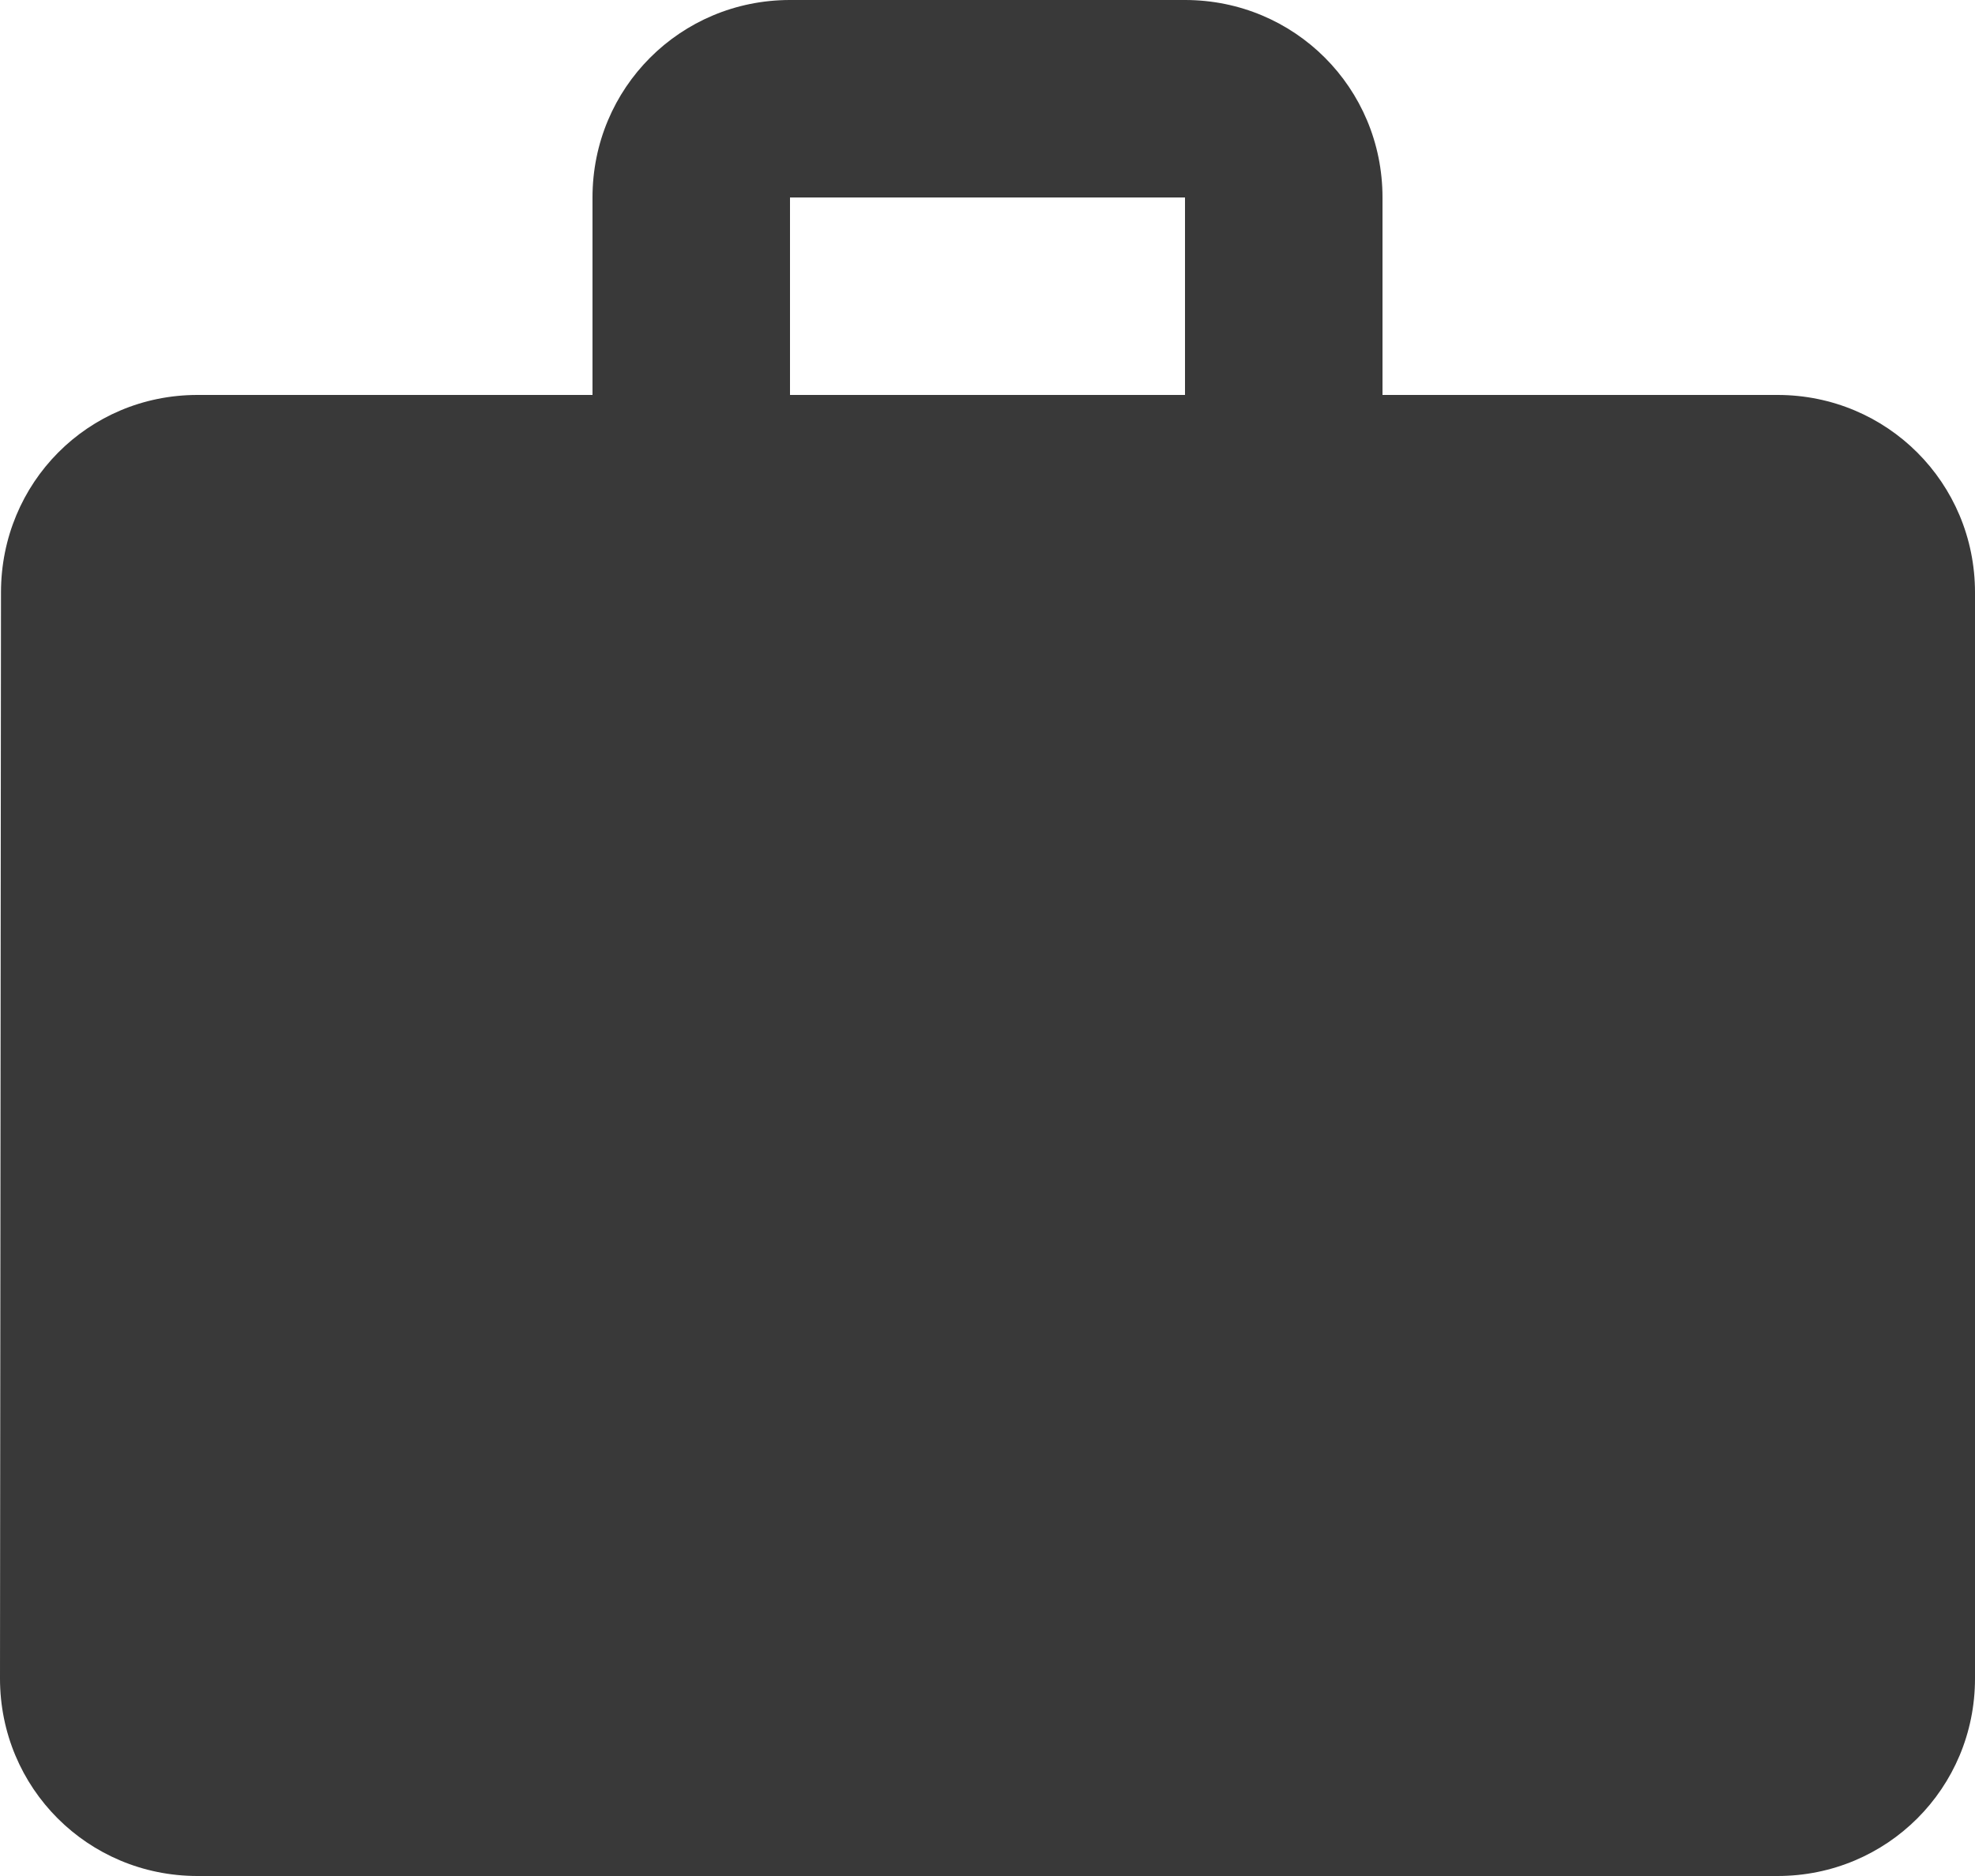 <?xml version="1.0" encoding="UTF-8"?>
<svg viewBox="0 0 20 19" version="1.1" xmlns="http://www.w3.org/2000/svg" xmlns:xlink="http://www.w3.org/1999/xlink">
    <g id="Icons" stroke="none" stroke-width="1" fill="none" fill-rule="evenodd">
        <g id="Outlined" transform="translate(-714, -508)">
            <g id="Action" transform="translate(100, 100)">
                <g id="Outlined-/-Action-/-work" transform="translate(612, 406)">
                    <g>
                        <polygon id="Path" points="0 0 24 0 24 24 0 24"></polygon>
                        <path d="M20,6 L16,6 L16,4 C16,2.89 15.11,2 14,2 L10,2 C8.89,2 8,2.89 8,4 L8,6 L4,6 C2.89,6 2.01,6.89 2.01,8 L2,19 C2,20.11 2.89,21 4,21 L20,21 C21.11,21 22,20.11 22,19 L22,8 C22,6.89 21.11,6 20,6 Z M14,6 L10,6 L10,4 L14,4 L14,6 Z" fill="#393939"></path>
                    </g>
                </g>
            </g>
        </g>
    </g>
</svg>